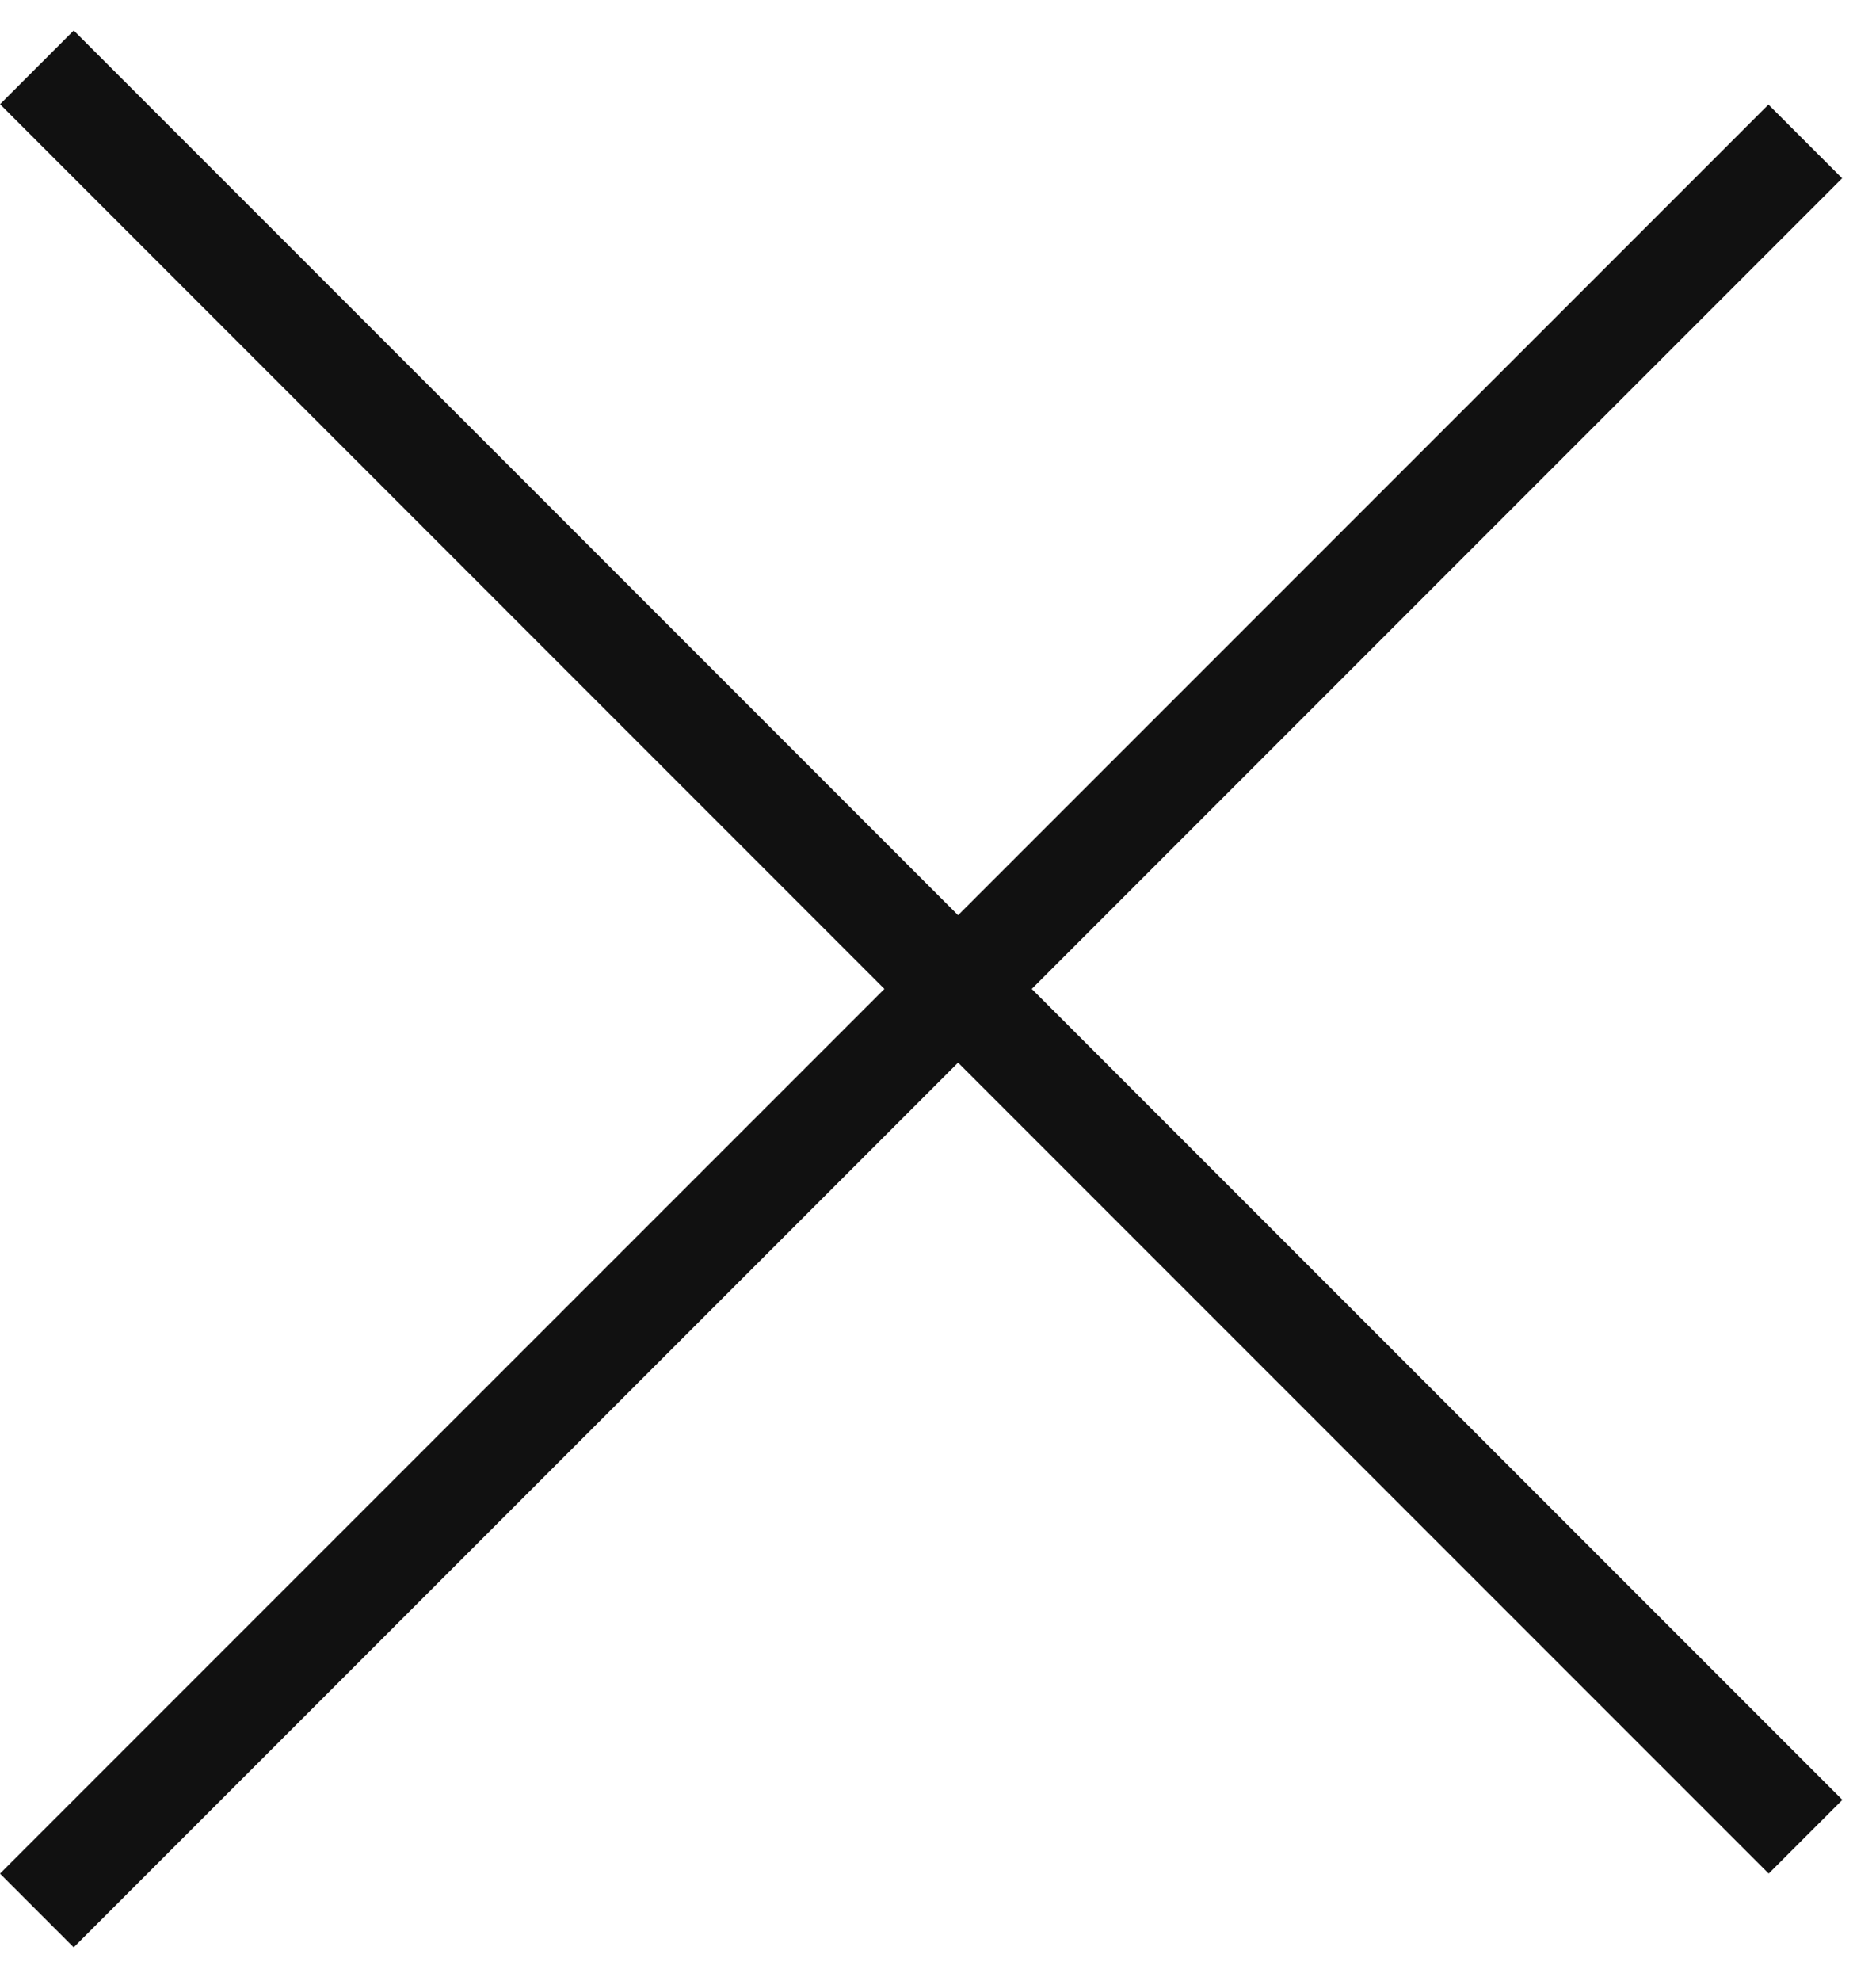 <svg width="18" height="19" viewBox="0 0 18 19" fill="none" xmlns="http://www.w3.org/2000/svg">
<line x1="0.354" y1="0.646" x2="17.324" y2="17.617" stroke="#111111"/>
<line y1="-0.5" x2="24" y2="-0.5" transform="matrix(0.707 -0.707 -0.707 -0.707 0 17.971)" stroke="#111111"/>
</svg>
